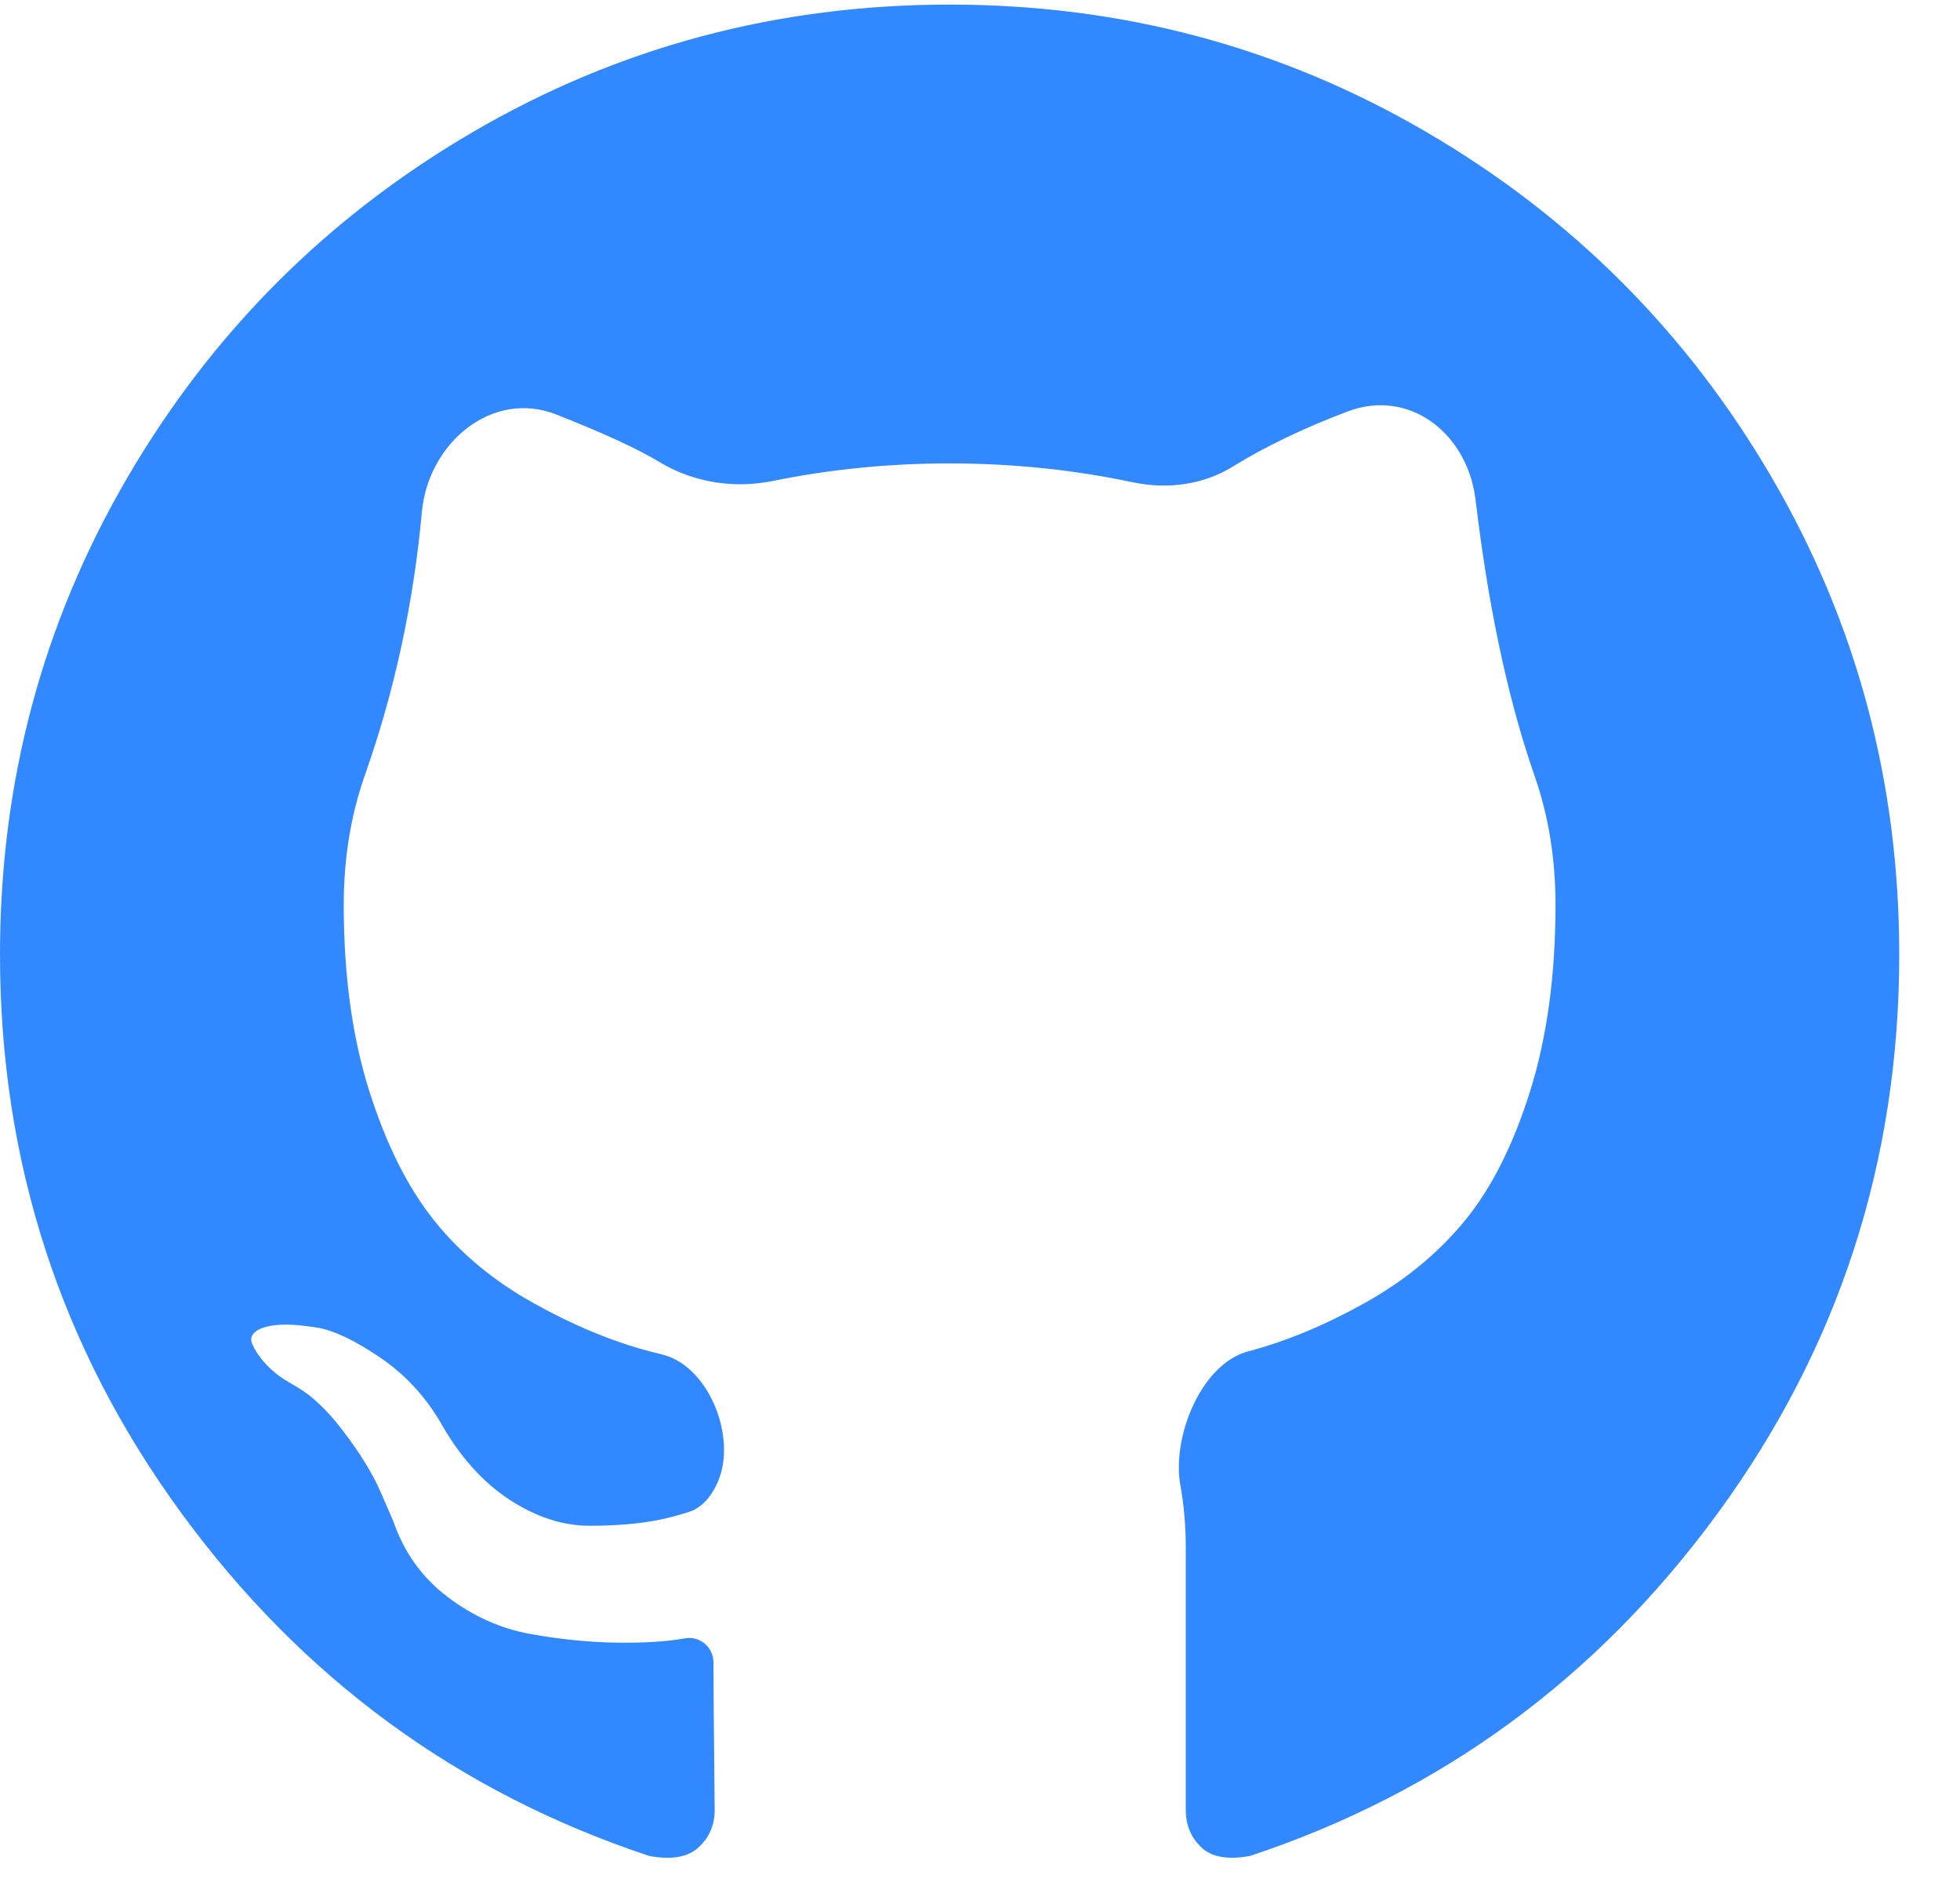 <svg width="29" height="28" viewBox="0 0 29 28" fill="none" xmlns="http://www.w3.org/2000/svg">
    <path d="M26.216 7.066C24.96 4.913 23.256 3.209 21.103 1.952C18.95 0.696 16.6 0.068 14.05 0.068C11.501 0.068 9.15 0.696 6.998 1.952C4.845 3.209 3.141 4.913 1.884 7.066C0.628 9.218 0 11.569 0 14.118C0 17.18 0.893 19.933 2.68 22.378C4.467 24.823 6.775 26.515 9.605 27.454C9.934 27.516 10.178 27.473 10.336 27.327C10.495 27.18 10.574 26.997 10.574 26.778C10.574 26.741 10.571 26.412 10.565 25.79C10.56 25.35 10.558 24.95 10.556 24.589C10.556 24.366 10.355 24.197 10.135 24.235V24.235C9.867 24.284 9.528 24.305 9.119 24.299C8.711 24.293 8.287 24.25 7.848 24.171C7.409 24.092 7 23.909 6.622 23.622C6.244 23.336 5.976 22.961 5.817 22.497L5.634 22.076C5.513 21.796 5.321 21.485 5.058 21.144C4.841 20.861 4.623 20.654 4.402 20.522C4.312 20.468 4.22 20.418 4.134 20.357V20.357C4.049 20.296 3.97 20.222 3.897 20.137C3.823 20.052 3.769 19.966 3.732 19.881C3.695 19.795 3.726 19.725 3.824 19.67C3.864 19.647 3.918 19.63 3.986 19.616C4.227 19.569 4.476 19.607 4.72 19.643V19.643C4.964 19.692 5.266 19.838 5.625 20.082C5.985 20.326 6.281 20.643 6.513 21.033C6.793 21.533 7.131 21.915 7.528 22.177C7.924 22.439 8.324 22.57 8.726 22.57C9.129 22.57 9.476 22.539 9.769 22.479C9.92 22.447 10.067 22.407 10.208 22.36C10.453 22.277 10.616 22 10.678 21.749V21.749C10.836 21.106 10.439 20.193 9.796 20.036C9.734 20.021 9.673 20.006 9.613 19.99C9.059 19.844 8.485 19.606 7.894 19.276C7.302 18.947 6.811 18.539 6.421 18.051C6.031 17.563 5.711 16.922 5.461 16.13C5.211 15.337 5.086 14.422 5.086 13.386C5.086 12.697 5.191 12.056 5.4 11.463C5.844 10.209 6.121 8.898 6.242 7.574V7.574C6.335 6.555 7.281 5.756 8.232 6.132V6.132C8.928 6.406 9.437 6.641 9.76 6.836V6.836C10.26 7.138 10.861 7.231 11.433 7.115C12.286 6.941 13.158 6.855 14.05 6.855C14.976 6.855 15.881 6.948 16.765 7.135C17.277 7.243 17.816 7.171 18.258 6.891V6.891C18.734 6.599 19.295 6.33 19.941 6.086V6.086C20.843 5.746 21.69 6.395 21.826 7.349C21.831 7.384 21.835 7.42 21.84 7.455C22.001 8.789 22.265 10.216 22.708 11.485C22.913 12.072 23.015 12.706 23.015 13.386C23.015 14.423 22.89 15.34 22.64 16.139C22.39 16.938 22.067 17.578 21.671 18.06C21.274 18.542 20.78 18.948 20.189 19.277C19.597 19.606 19.024 19.844 18.469 19.99V19.99C17.77 20.175 17.335 21.261 17.465 21.973C17.518 22.261 17.545 22.576 17.545 22.918V26.777C17.545 26.997 17.621 27.18 17.774 27.326C17.926 27.472 18.167 27.515 18.496 27.454C21.326 26.515 23.634 24.823 25.421 22.377C27.207 19.932 28.101 17.179 28.101 14.117C28.1 11.569 27.472 9.218 26.216 7.066Z"
          fill="#3288FF"/>
</svg>